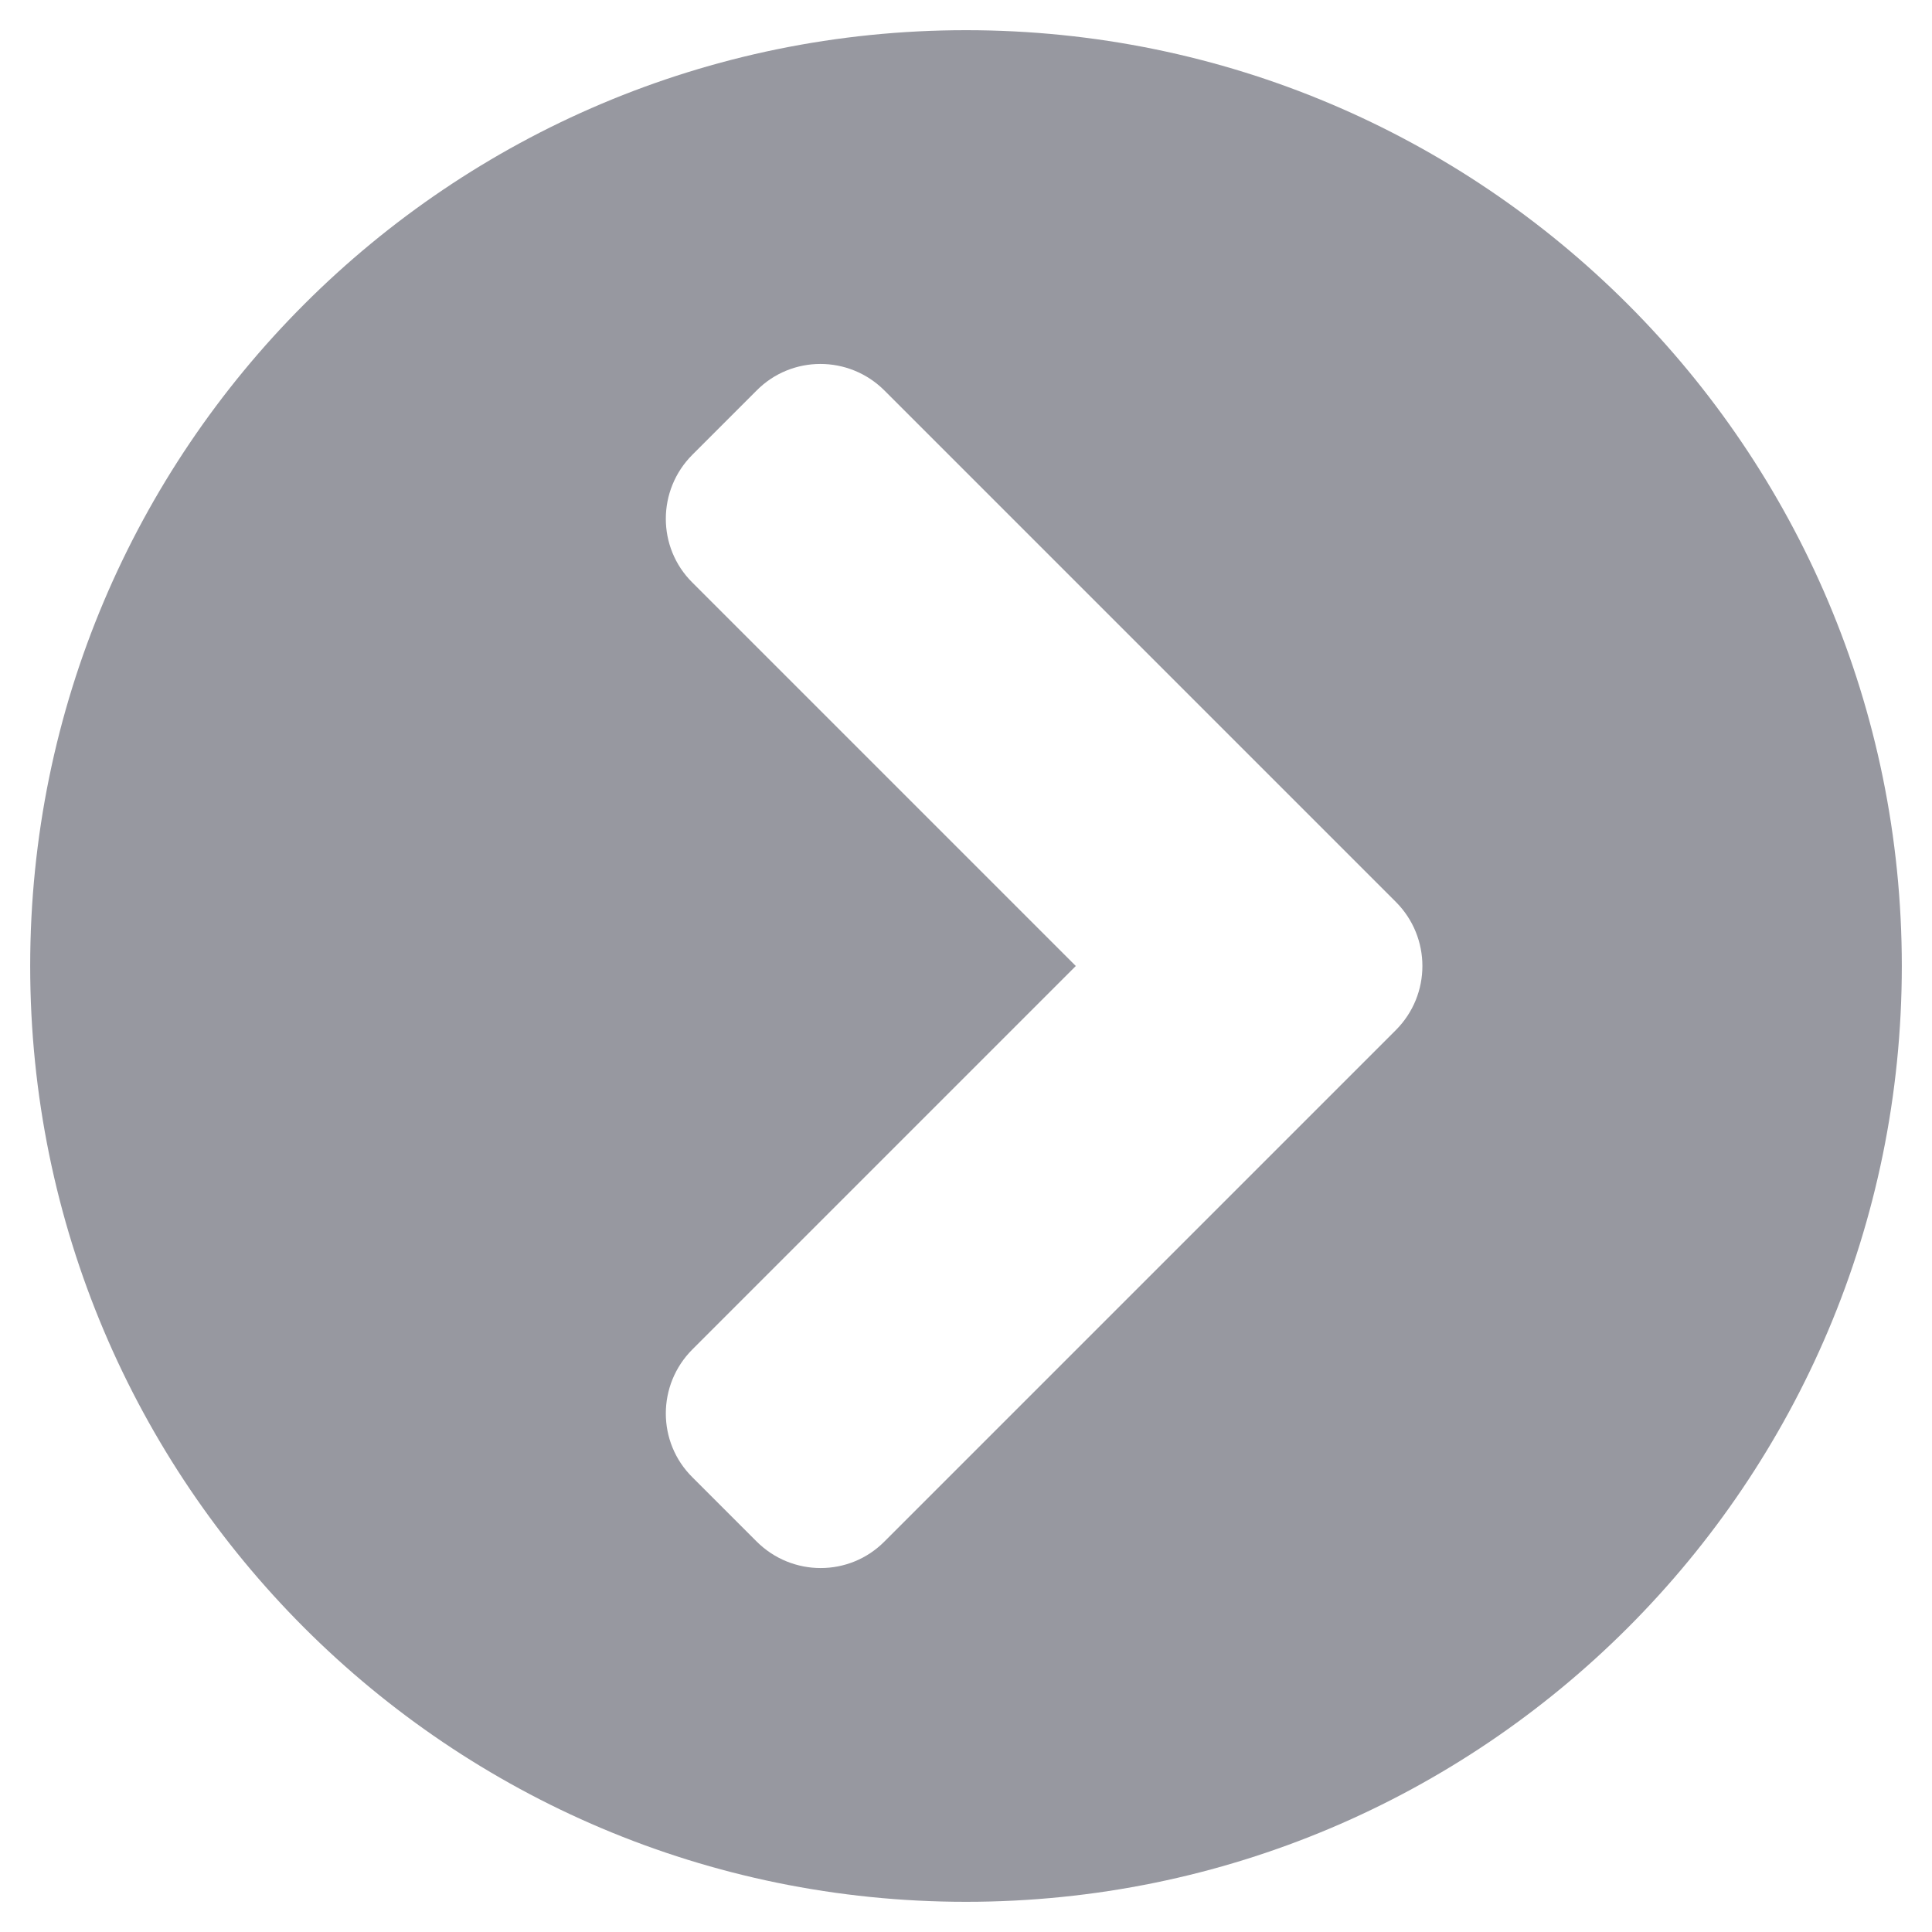 <?xml version="1.0" encoding="utf-8"?>
<!-- Generator: Adobe Illustrator 24.2.1, SVG Export Plug-In . SVG Version: 6.00 Build 0)  -->
<svg version="1.1" id="Layer_1" focusable="false" xmlns="http://www.w3.org/2000/svg" xmlns:xlink="http://www.w3.org/1999/xlink"
	 x="0px" y="0px" viewBox="0 0 512 512" style="enable-background:new 0 0 512 512;" xml:space="preserve">
<style type="text/css">
	.st0{fill:#9798A0;}
</style>
<path class="st0" d="M256,8c137,0,248,111,248,248S393,504,256,504S8,393,8,256S119,8,256,8z M369.9,239L234.4,103.5
	c-9.4-9.4-24.6-9.4-33.9,0l-17,17c-9.4,9.4-9.4,24.6,0,33.9L285.1,256L183.5,357.6c-9.4,9.4-9.4,24.6,0,33.9l17,17
	c9.4,9.4,24.6,9.4,33.9,0L369.9,273C379.3,263.6,379.3,248.4,369.9,239z"/>
</svg>
